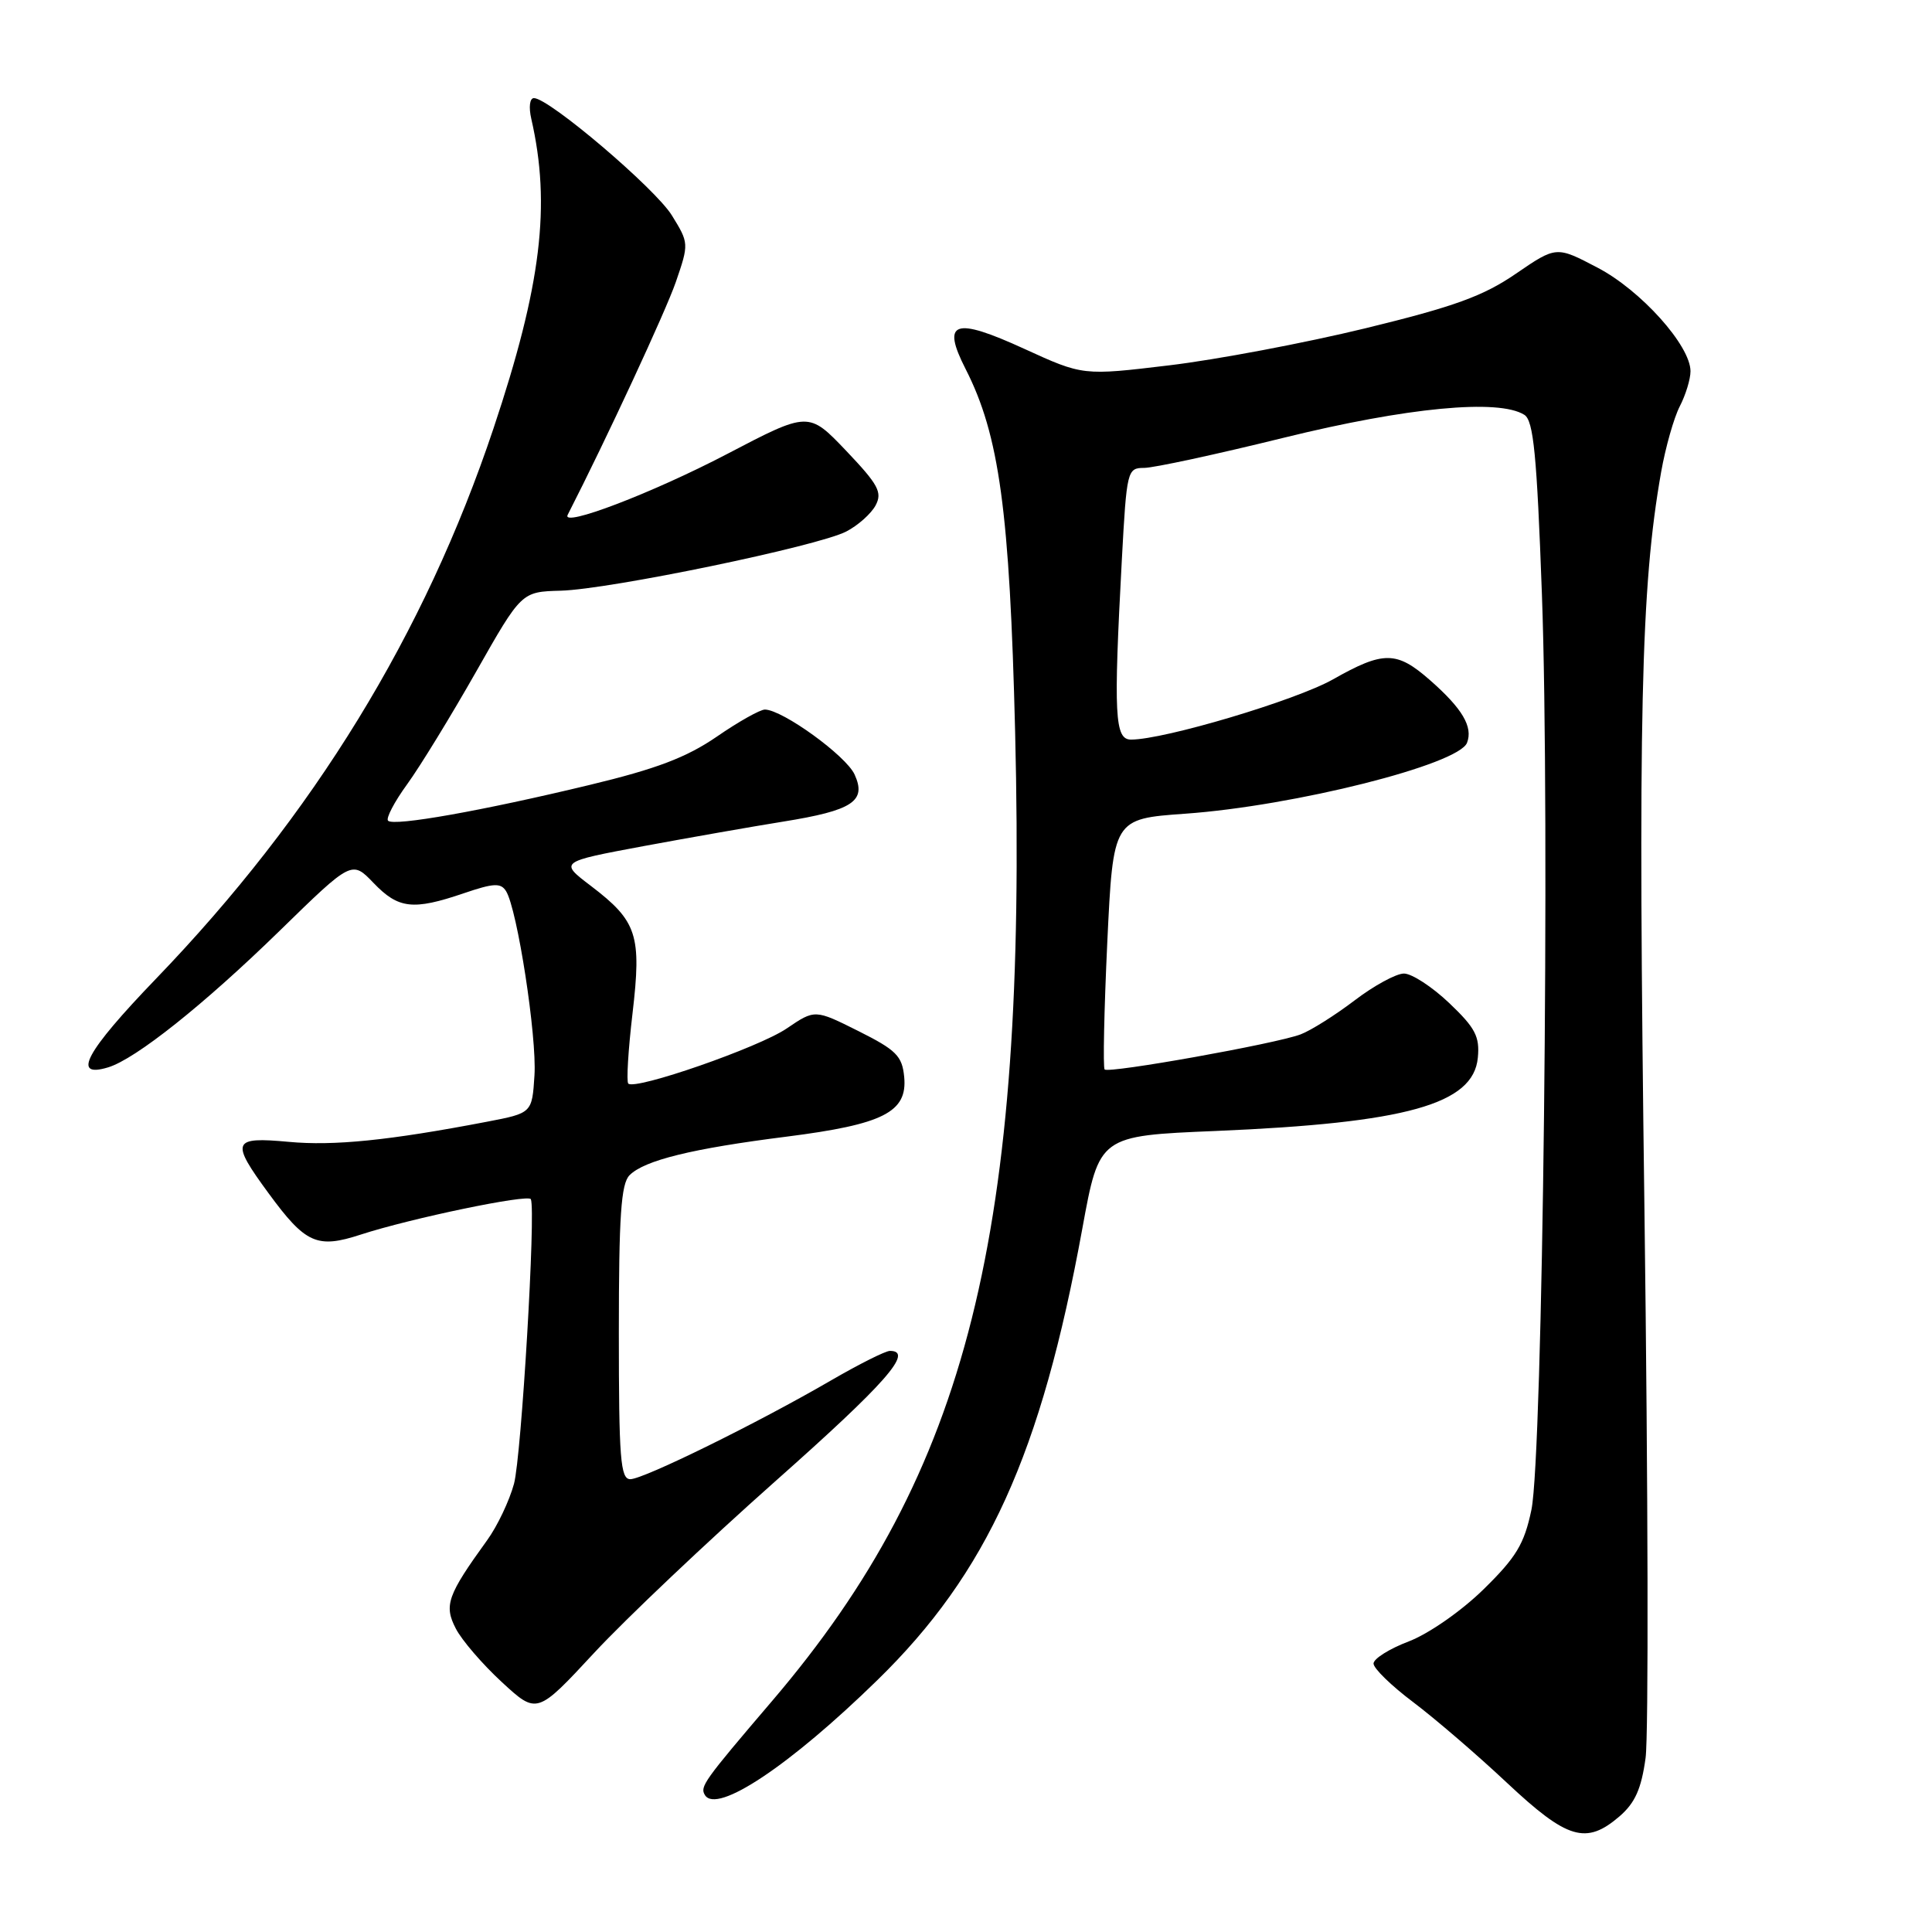 <?xml version="1.0" encoding="UTF-8" standalone="no"?>
<!DOCTYPE svg PUBLIC "-//W3C//DTD SVG 1.1//EN" "http://www.w3.org/Graphics/SVG/1.1/DTD/svg11.dtd" >
<svg xmlns="http://www.w3.org/2000/svg" xmlns:xlink="http://www.w3.org/1999/xlink" version="1.1" viewBox="0 0 256 256">
 <g >
 <path fill="currentColor"
d=" M 214.60 240.67 C 216.66 238.89 217.49 237.02 218.05 232.92 C 218.45 229.94 218.38 197.35 217.90 160.50 C 217.03 94.75 217.41 77.85 220.11 62.54 C 220.69 59.27 221.80 55.35 222.58 53.84 C 223.36 52.33 224.00 50.24 224.00 49.19 C 224.00 45.80 217.43 38.47 211.69 35.47 C 206.22 32.60 206.22 32.60 200.86 36.27 C 196.53 39.24 192.70 40.63 180.92 43.50 C 172.90 45.45 161.20 47.66 154.92 48.41 C 143.50 49.78 143.50 49.78 135.72 46.22 C 126.44 41.97 124.72 42.56 127.94 48.88 C 132.42 57.66 133.79 67.74 134.51 97.00 C 136.14 163.56 128.27 194.96 102.34 225.35 C 93.19 236.07 92.72 236.74 93.41 237.86 C 94.98 240.40 104.66 233.95 116.24 222.64 C 130.81 208.43 137.96 192.69 143.42 162.76 C 145.66 150.50 145.66 150.50 161.08 149.86 C 186.34 148.80 195.23 146.32 195.82 140.16 C 196.09 137.35 195.49 136.20 192.03 132.91 C 189.77 130.76 187.07 129.00 186.03 129.00 C 185.00 129.00 182.06 130.60 179.49 132.56 C 176.93 134.51 173.71 136.54 172.34 137.06 C 169.08 138.30 146.93 142.26 146.37 141.71 C 146.14 141.47 146.30 133.90 146.72 124.89 C 147.50 108.50 147.50 108.50 157.05 107.82 C 171.53 106.79 193.28 101.31 194.39 98.42 C 195.20 96.31 193.77 93.89 189.50 90.14 C 185.06 86.24 183.34 86.22 176.61 90.03 C 171.68 92.81 154.27 98.00 149.87 98.00 C 147.70 98.00 147.54 94.82 148.65 74.16 C 149.29 62.34 149.37 62.00 151.60 62.00 C 152.86 62.00 161.20 60.20 170.12 58.00 C 186.44 53.98 198.59 52.82 201.99 54.97 C 203.20 55.74 203.64 60.25 204.31 78.71 C 205.40 108.53 204.43 192.85 202.92 200.06 C 201.97 204.60 200.91 206.35 196.57 210.60 C 193.63 213.48 189.31 216.48 186.68 217.49 C 184.10 218.47 182.00 219.79 182.00 220.43 C 182.00 221.07 184.36 223.37 187.25 225.54 C 190.14 227.72 195.74 232.53 199.70 236.25 C 207.69 243.74 210.17 244.48 214.60 240.67 Z  M 102.68 196.32 C 117.38 183.29 121.15 179.00 117.92 179.00 C 117.33 179.00 113.85 180.75 110.17 182.88 C 100.46 188.53 85.28 196.00 83.52 196.00 C 82.21 196.00 82.00 193.29 82.00 176.57 C 82.00 161.13 82.29 156.85 83.42 155.72 C 85.40 153.74 91.71 152.19 104.24 150.61 C 117.06 148.98 120.26 147.36 119.81 142.69 C 119.54 139.91 118.75 139.13 113.74 136.62 C 107.98 133.74 107.98 133.74 104.24 136.28 C 100.54 138.80 84.16 144.49 83.25 143.58 C 82.99 143.32 83.24 139.15 83.81 134.30 C 85.03 123.89 84.44 122.07 78.30 117.39 C 74.10 114.20 74.10 114.20 85.30 112.11 C 91.46 110.97 99.77 109.51 103.76 108.87 C 112.99 107.39 114.85 106.16 113.24 102.63 C 112.11 100.14 103.71 94.06 101.36 94.02 C 100.74 94.01 97.86 95.62 94.98 97.61 C 90.97 100.36 86.99 101.88 78.12 104.01 C 63.93 107.43 52.18 109.52 51.42 108.75 C 51.11 108.44 52.25 106.25 53.97 103.89 C 55.68 101.53 59.78 94.83 63.09 89.00 C 69.10 78.41 69.10 78.41 74.30 78.27 C 80.81 78.09 108.36 72.38 112.13 70.43 C 113.68 69.63 115.43 68.07 116.02 66.97 C 116.94 65.24 116.39 64.22 112.12 59.73 C 107.14 54.51 107.14 54.51 96.32 60.17 C 86.42 65.34 74.33 69.96 75.22 68.22 C 80.35 58.19 88.20 41.27 89.55 37.37 C 91.30 32.28 91.29 32.21 89.02 28.53 C 86.81 24.96 72.75 13.00 70.75 13.00 C 70.19 13.00 70.04 14.19 70.40 15.75 C 73.02 27.19 71.73 37.82 65.39 56.77 C 56.27 84.02 41.56 108.00 20.66 129.70 C 11.34 139.38 9.44 142.91 14.33 141.43 C 17.98 140.32 27.02 133.12 37.06 123.33 C 46.62 114.00 46.62 114.00 49.50 117.00 C 52.79 120.43 54.73 120.65 61.43 118.37 C 65.42 117.01 66.36 116.96 67.06 118.09 C 68.55 120.51 71.15 137.36 70.82 142.49 C 70.50 147.49 70.50 147.49 64.50 148.64 C 51.54 151.12 44.24 151.86 38.25 151.30 C 30.75 150.61 30.52 151.21 35.60 158.13 C 40.49 164.80 42.01 165.48 47.80 163.59 C 54.43 161.43 70.02 158.19 70.34 158.90 C 71.02 160.40 69.09 192.95 68.11 196.60 C 67.50 198.85 65.90 202.23 64.54 204.10 C 59.28 211.38 58.80 212.72 60.40 215.80 C 61.19 217.34 63.94 220.53 66.50 222.89 C 71.15 227.18 71.15 227.18 78.75 218.99 C 82.94 214.48 93.70 204.29 102.68 196.32 Z "/>
</g>
</svg>